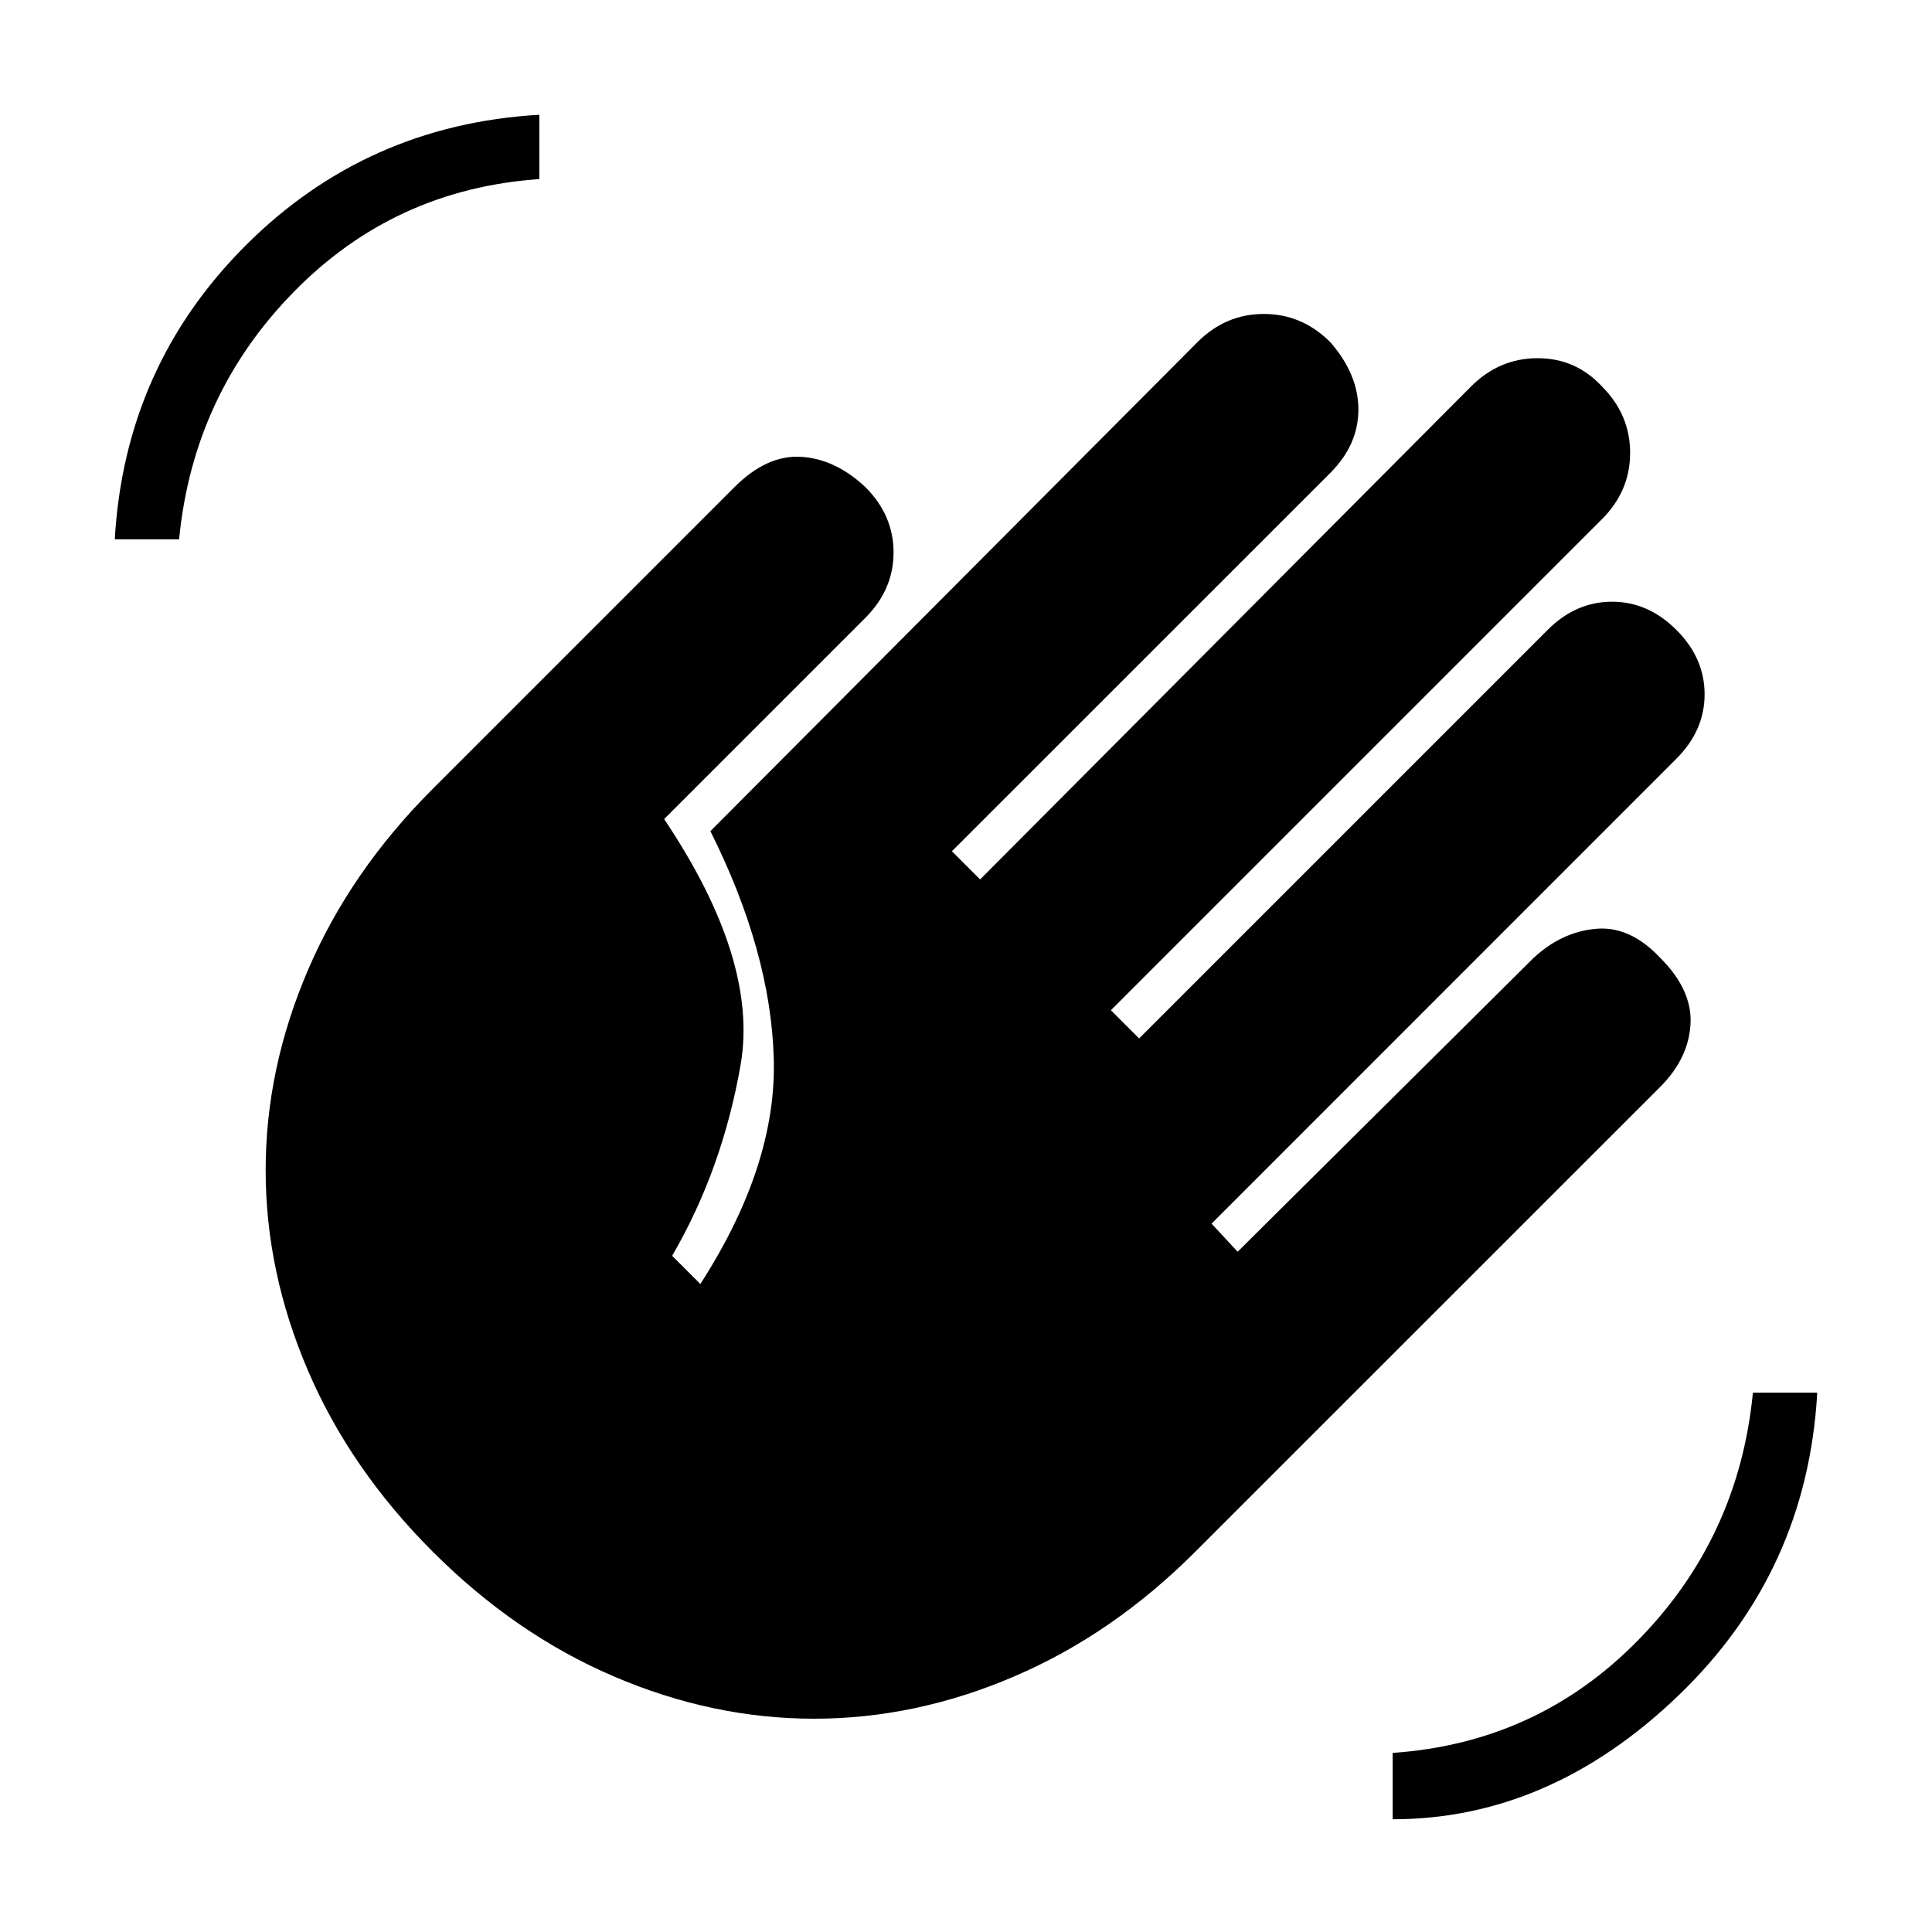 <svg xmlns="http://www.w3.org/2000/svg" height="20" width="20"><path d="M14.417 18.833V18.146Q15.917 18.042 16.958 16.979Q18 15.917 18.146 14.417H18.812Q18.708 16.271 17.375 17.552Q16.042 18.833 14.417 18.833ZM1.188 5.583Q1.292 3.792 2.542 2.542Q3.792 1.292 5.583 1.188V1.854Q4.083 1.958 3.042 3.021Q2 4.083 1.854 5.583ZM4.479 16.062Q3.625 15.208 3.188 14.188Q2.75 13.167 2.75 12.115Q2.75 11.062 3.188 10.042Q3.625 9.021 4.479 8.167L7.604 5.042Q7.938 4.708 8.292 4.729Q8.646 4.75 8.958 5.042Q9.25 5.333 9.25 5.719Q9.25 6.104 8.958 6.396L6.875 8.479Q7.854 9.938 7.667 11.021Q7.479 12.104 6.958 13L7.25 13.292Q8.042 12.062 8.01 10.958Q7.979 9.854 7.354 8.604L12.396 3.542Q12.688 3.25 13.083 3.25Q13.479 3.25 13.771 3.542Q14.062 3.875 14.062 4.24Q14.062 4.604 13.771 4.896L9.854 8.812L10.146 9.104L15.229 4Q15.521 3.708 15.917 3.708Q16.312 3.708 16.583 4Q16.875 4.292 16.875 4.688Q16.875 5.083 16.583 5.375L11.5 10.458L11.792 10.75L16.021 6.521Q16.312 6.229 16.688 6.229Q17.062 6.229 17.354 6.521Q17.646 6.812 17.646 7.188Q17.646 7.562 17.354 7.854L12.542 12.667L12.812 12.958L15.875 9.917Q16.167 9.646 16.521 9.615Q16.875 9.583 17.188 9.917Q17.521 10.25 17.5 10.604Q17.479 10.958 17.188 11.25L12.375 16.062Q11.521 16.917 10.5 17.354Q9.479 17.792 8.427 17.792Q7.375 17.792 6.354 17.354Q5.333 16.917 4.479 16.062Z"/></svg>
